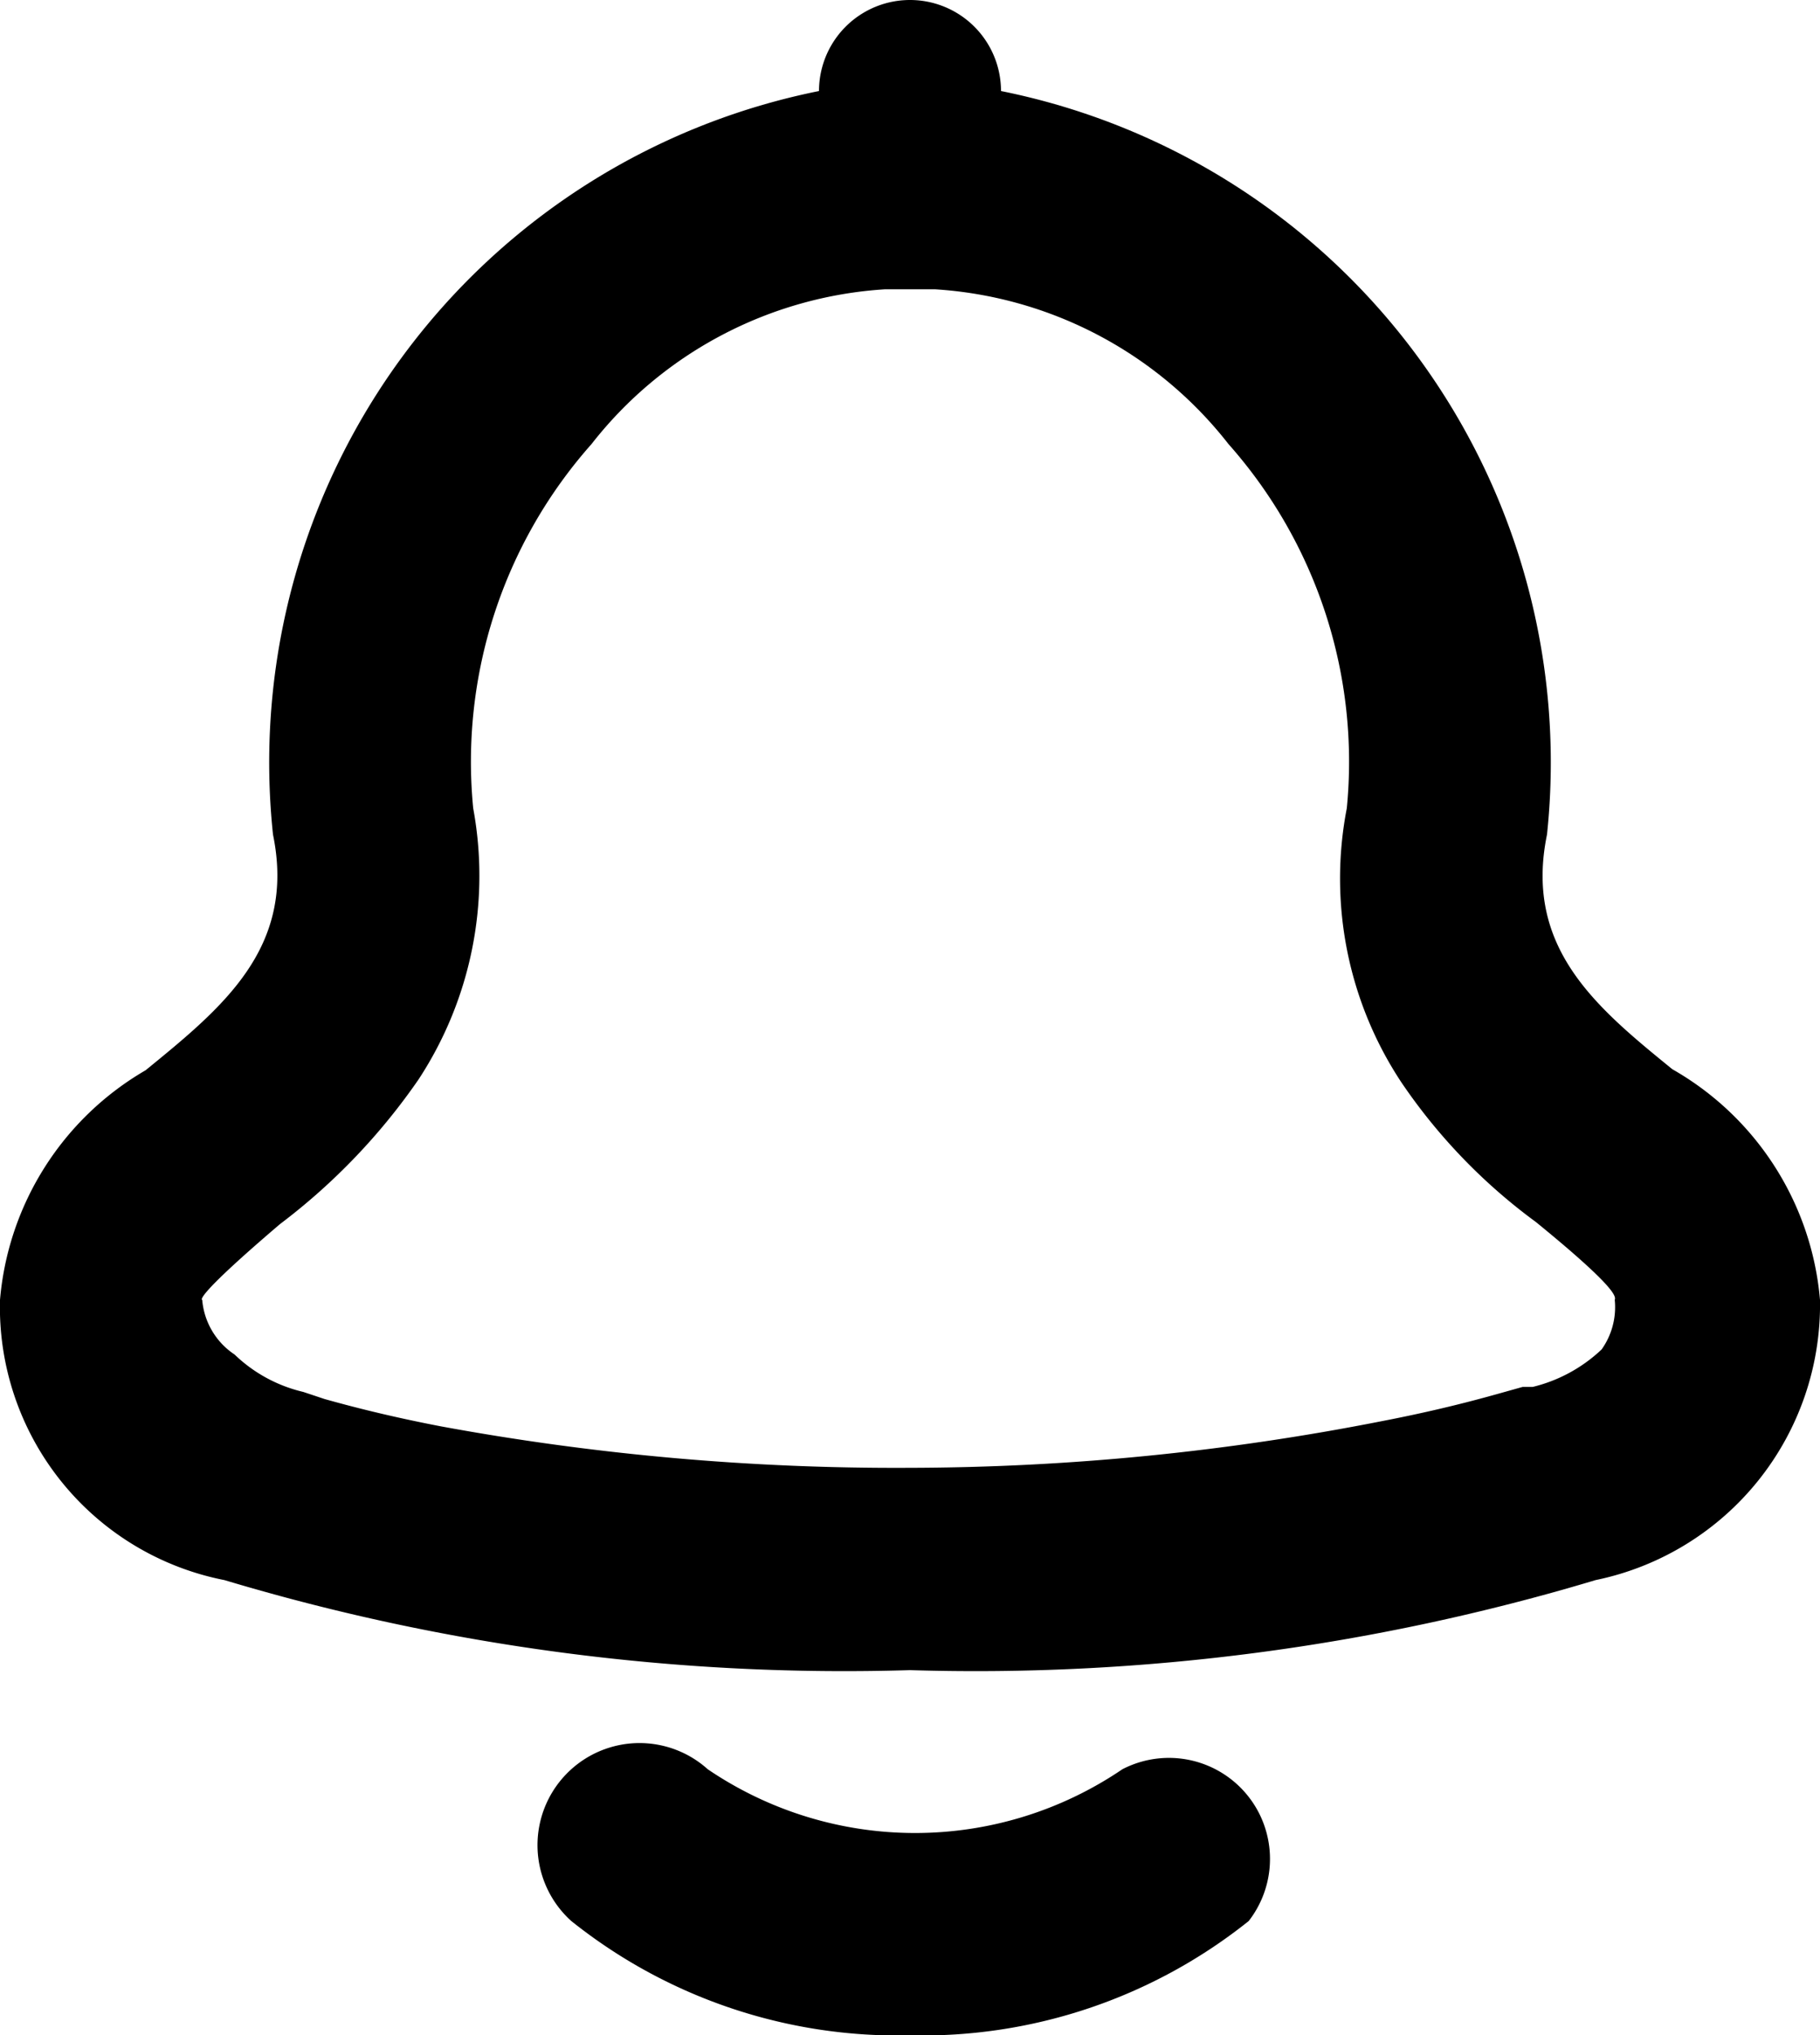 <svg xmlns="http://www.w3.org/2000/svg" viewBox="0 0 18 20.12"><path d="M9,20.13A5.17,5.17,0,0,1,5.65,19,1,1,0,0,1,7,17.5H7a3.65,3.65,0,0,0,4.1,0,1,1,0,0,1,1.35.43,1,1,0,0,1-.1,1.07A5.17,5.17,0,0,1,9,20.13Z" transform="translate(0 -0.01)"/><path d="M9.9.91h0a.9.9,0,0,0-1.8,0h0A6.77,6.77,0,0,0,2.7,8.26c.23,1.12-.5,1.71-1.26,2.33A2.91,2.91,0,0,0,0,12.86a2.75,2.75,0,0,0,2.22,2.77A21.33,21.33,0,0,0,9,16.52a21.33,21.33,0,0,0,6.78-.89A2.78,2.78,0,0,0,18,12.86a2.91,2.91,0,0,0-1.46-2.28c-.75-.61-1.47-1.2-1.24-2.32A6.77,6.77,0,0,0,9.9.91ZM4.14,10.68A3.67,3.67,0,0,0,4.68,8,4.73,4.73,0,0,1,5.85,4.4a4,4,0,0,1,2.9-1.53h.5a4,4,0,0,1,2.9,1.53A4.73,4.73,0,0,1,13.32,8a3.65,3.65,0,0,0,.54,2.71,5.62,5.62,0,0,0,1.33,1.38h0c.81.66.79.74.78.77h0a.72.72,0,0,1-.13.49,1.51,1.51,0,0,1-.68.37h-.1l-.25.07c-.25.07-.63.17-1.15.27A24.38,24.38,0,0,1,9,14.52a24.86,24.86,0,0,1-4.64-.41c-.52-.1-.9-.2-1.15-.27L3,13.77H3a1.46,1.46,0,0,1-.68-.37A.72.72,0,0,1,2,12.86H2s-.11,0,.77-.75h0A6.2,6.2,0,0,0,4.14,10.68Z" transform="translate(0 -0.01)"/></svg>